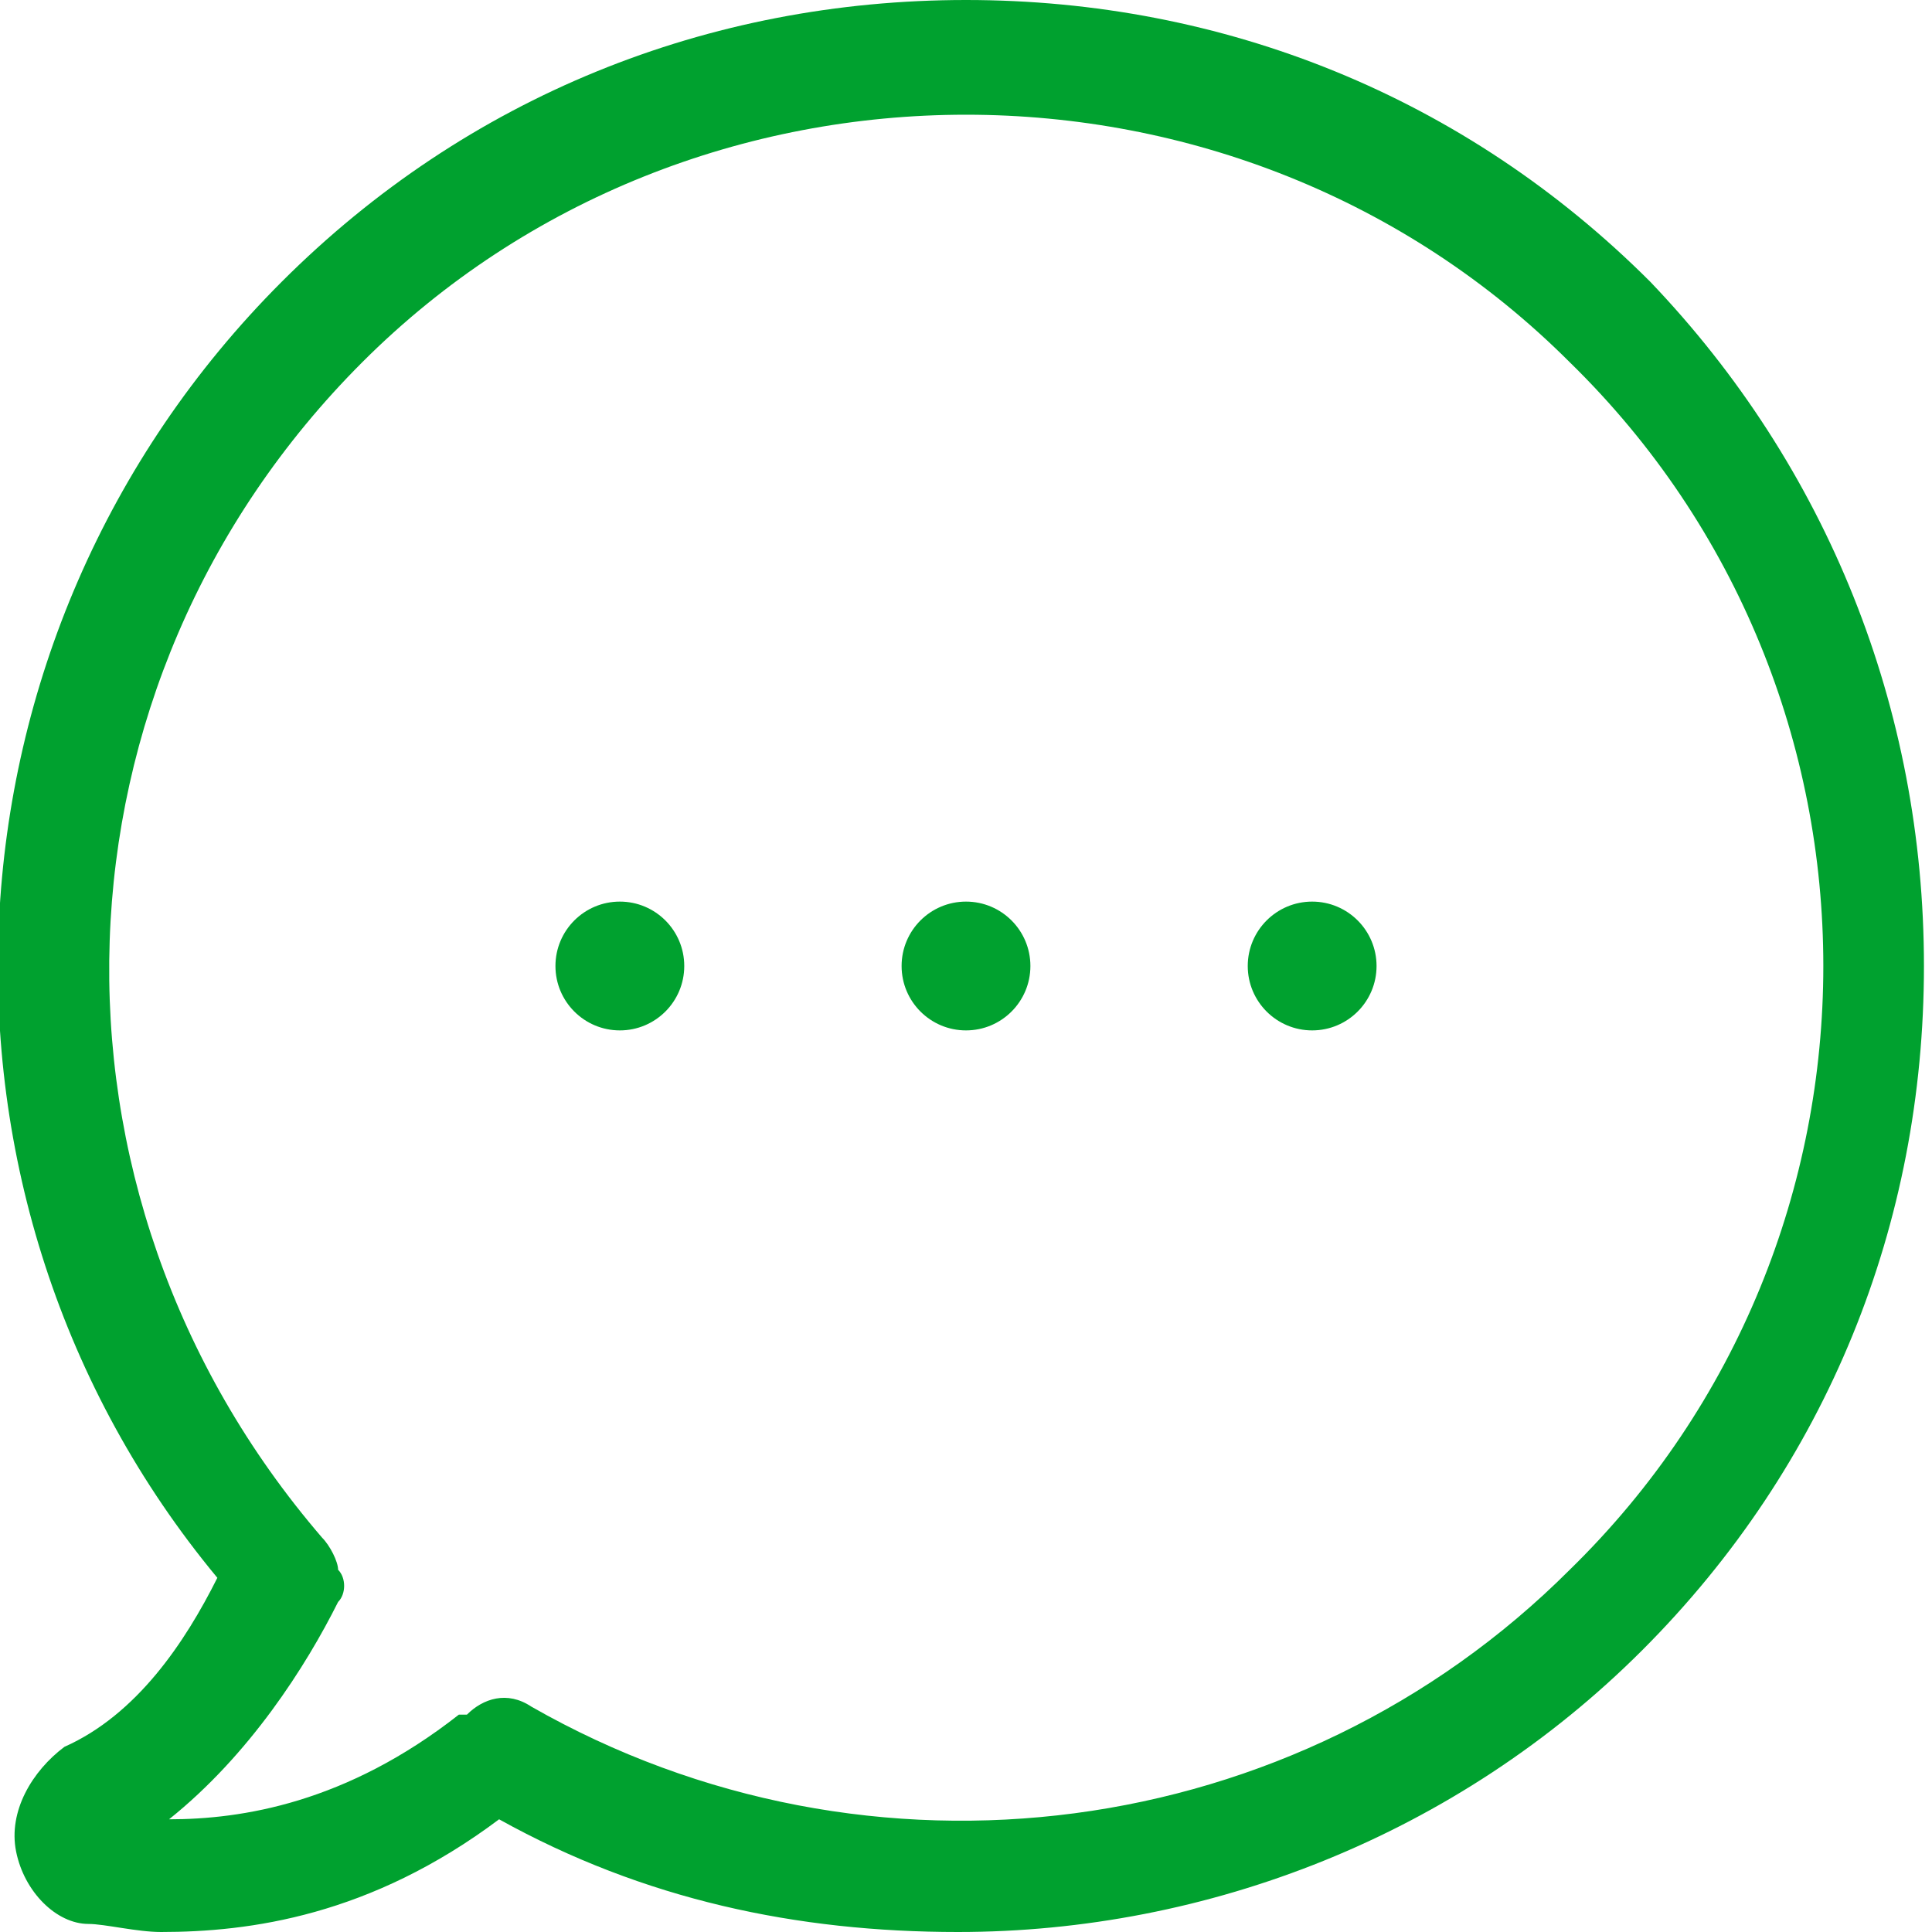 <?xml version="1.0" encoding="utf-8"?>
<!-- Generator: Adobe Illustrator 23.0.2, SVG Export Plug-In . SVG Version: 6.00 Build 0)  -->
<svg version="1.0" xmlns="http://www.w3.org/2000/svg" xmlns:xlink="http://www.w3.org/1999/xlink" x="0px" y="0px" width="24px"
	 height="24px" viewBox="0 0 24 24" enable-background="new 0 0 24 24" xml:space="preserve">
<g id="White">
</g>
<g id="Black">
</g>
<g id="Color">
	<g>
		<g>
			<path fill="#00A12F" d="M20.5,3.5C18.2,1.2,15.2,0,12,0S5.8,1.2,3.5,3.5c-4.4,4.4-4.7,11.4-0.8,16.1c-0.4,0.8-1,1.7-1.9,2.1
				C0.4,22,0.1,22.5,0.2,23s0.5,0.9,0.9,0.9c0.2,0,0.6,0.1,0.9,0.1c1.1,0,2.6-0.2,4.2-1.4c1.8,1,3.7,1.4,5.7,1.4
				c3.1,0,6.2-1.2,8.5-3.5c2.3-2.3,3.5-5.3,3.5-8.5S22.7,5.8,20.5,3.5z M19.5,19.5c-3.4,3.4-8.7,4.1-12.9,1.7
				C6.3,21,6,21.1,5.8,21.3c0,0,0,0-0.1,0c-1.4,1.1-2.7,1.3-3.6,1.3h0c1-0.8,1.7-1.9,2.1-2.7c0.1-0.1,0.1-0.3,0-0.4
				c0-0.1-0.1-0.3-0.2-0.4C0.3,14.8,0.5,8.5,4.5,4.5c4.1-4.1,10.9-4.1,15,0C23.7,8.6,23.7,15.4,19.5,19.5z"/>
			<circle fill="#00A12F" cx="12" cy="12" r="0.8"/>
			<circle fill="#00A12F" cx="16.3" cy="12" r="0.8"/>
			<circle fill="#00A12F" cx="7.7" cy="12" r="0.8"/>
		</g>
	</g>
</g>
</svg>
